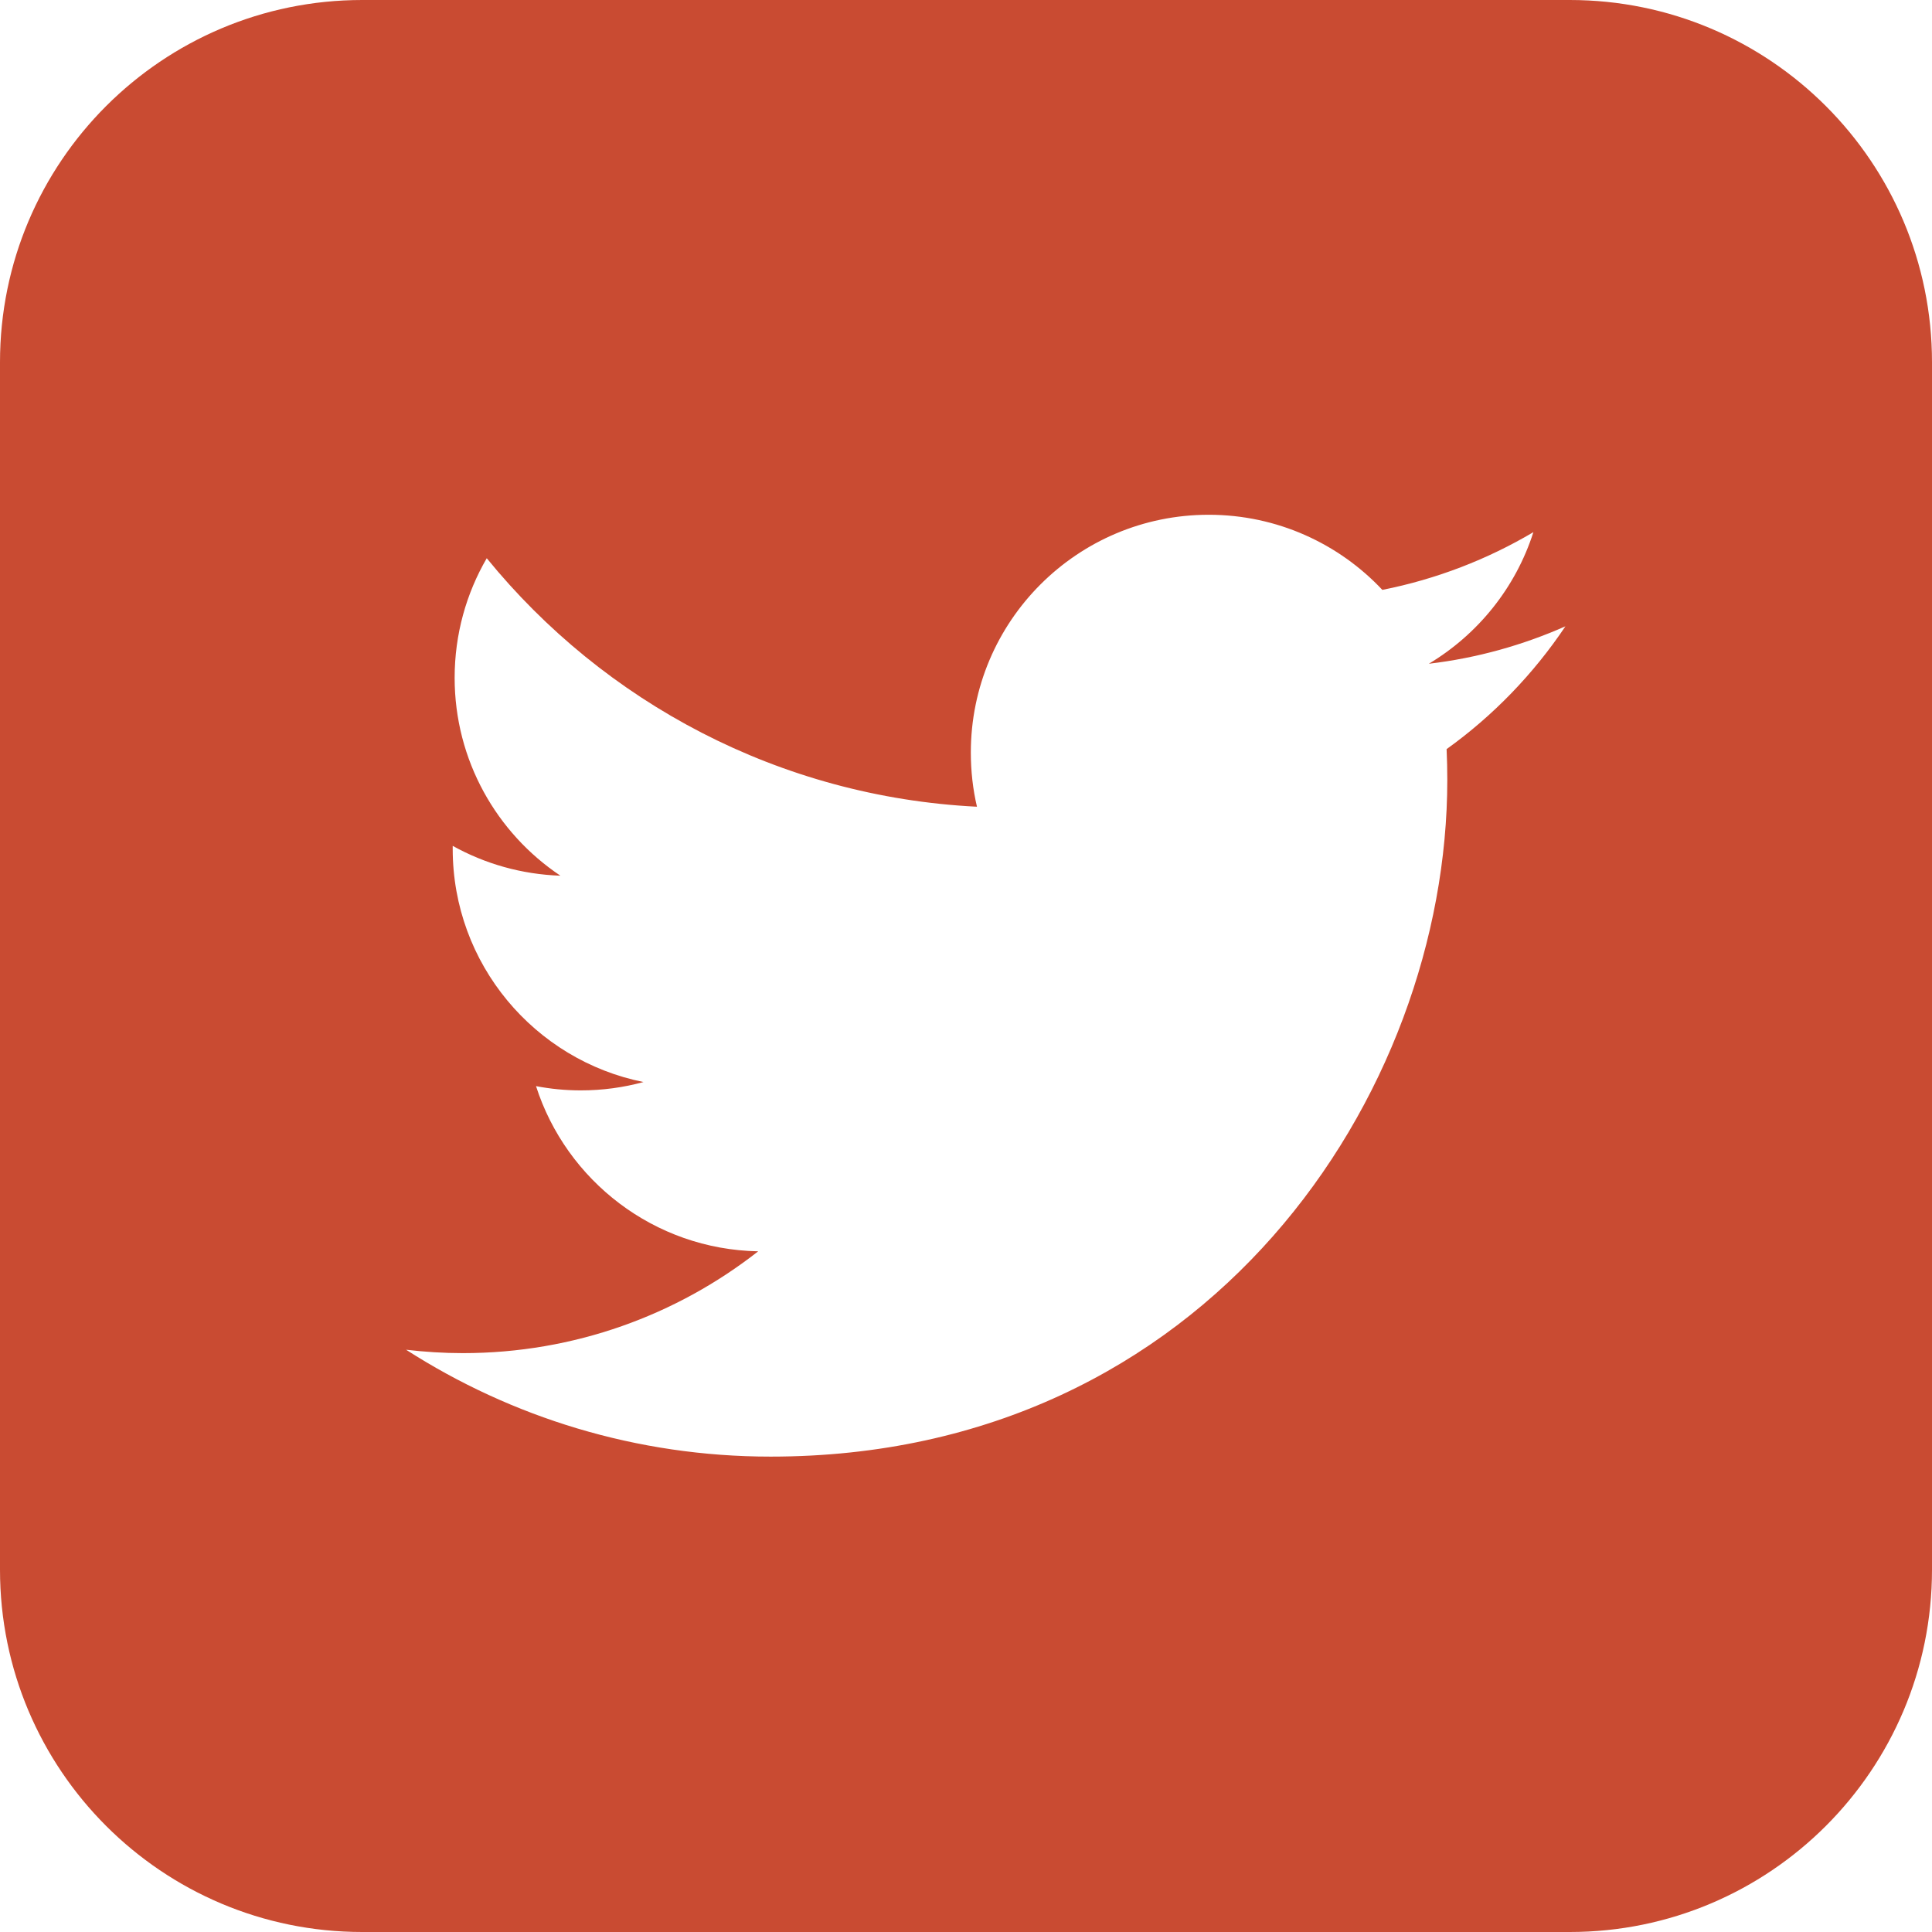 <svg width="50" height="50" viewBox="0 0 50 50" fill="none" xmlns="http://www.w3.org/2000/svg">
<path d="M40.625 0H9.375C4.197 0 0 4.197 0 9.375V40.625C0 45.803 4.197 50 9.375 50H40.625C45.803 50 50 45.803 50 40.625V9.375C50 4.197 45.803 0 40.625 0ZM37.438 19.387C37.45 19.653 37.456 19.919 37.456 20.184C37.456 28.319 31.266 37.697 19.944 37.697C16.469 37.697 13.234 36.678 10.509 34.931C10.991 34.987 11.481 35.019 11.978 35.019C14.863 35.019 17.516 34.034 19.622 32.384C16.928 32.334 14.656 30.553 13.872 28.109C14.25 28.181 14.631 28.219 15.031 28.219C15.594 28.219 16.137 28.144 16.653 28.003C13.838 27.438 11.716 24.95 11.716 21.969C11.716 21.944 11.716 21.919 11.716 21.891C12.547 22.353 13.494 22.628 14.503 22.663C12.853 21.559 11.766 19.675 11.766 17.541C11.766 16.413 12.069 15.356 12.597 14.447C15.631 18.172 20.169 20.622 25.284 20.878C25.178 20.428 25.125 19.956 25.125 19.475C25.125 16.078 27.881 13.322 31.281 13.322C33.05 13.322 34.65 14.069 35.775 15.266C37.178 14.988 38.497 14.475 39.684 13.772C39.225 15.209 38.25 16.416 36.978 17.178C38.222 17.031 39.409 16.697 40.513 16.209C39.688 17.441 38.641 18.525 37.438 19.387Z" fill="#C94B32"/>
</svg>
